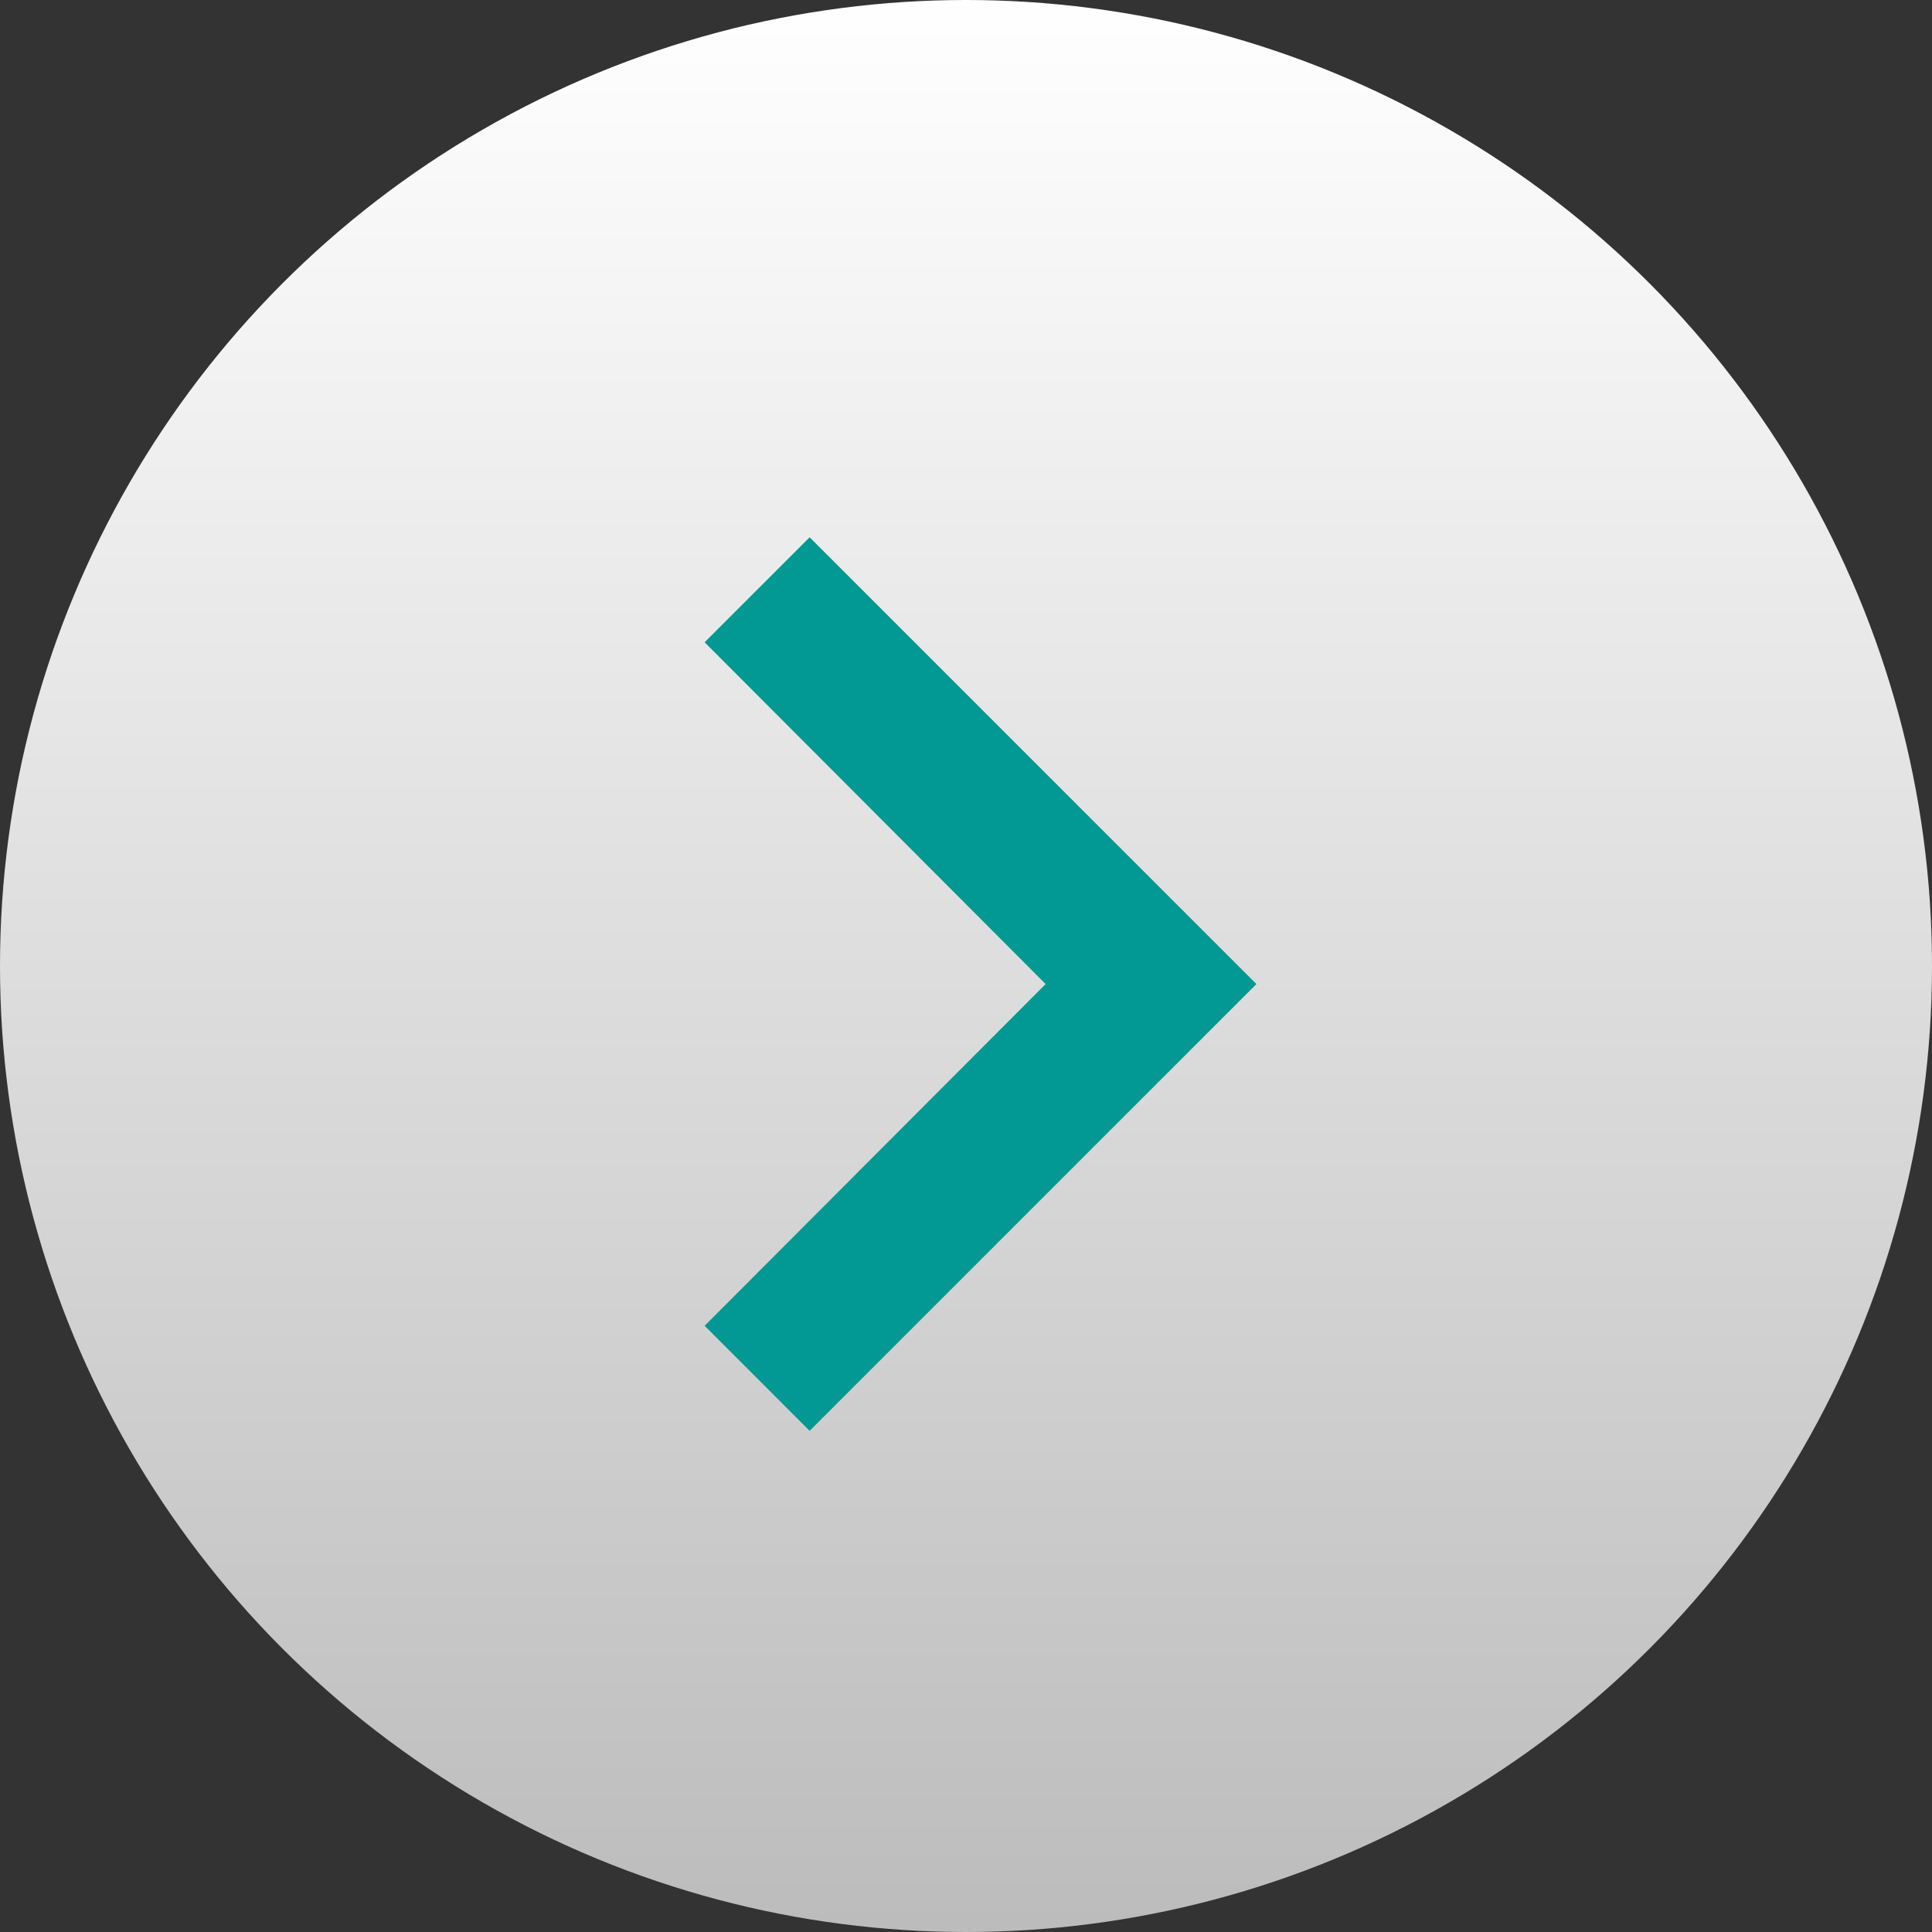 <svg xmlns="http://www.w3.org/2000/svg" xmlns:xlink="http://www.w3.org/1999/xlink" width="32" height="32" viewBox="0 0 32 32">
  <rect x="0" y="0" width="32" height="32" fill="#333333" stroke="none"/>
  <defs>
    <linearGradient id="linear-gradient" x1="0.5" x2="0.5" y2="1.883" gradientUnits="objectBoundingBox">
      <stop offset="0" stop-color="#fff"/>
      <stop offset="1" stop-color="gray"/>
    </linearGradient>
  </defs>
  <g id="Group_2053" data-name="Group 2053" transform="translate(-26 -4387)">
    <circle id="Ellipse_209" data-name="Ellipse 209" cx="16" cy="16" r="16" transform="translate(26 4387)" fill="url(#linear-gradient)"/>
    <path id="ic_chevron_right_24px" d="M1.739,14.8,0,13.06,5.648,7.4,0,1.739,1.739,0l7.4,7.4Z" transform="translate(37.671 4395.899)" fill="#029893"/>
  </g>
</svg>
